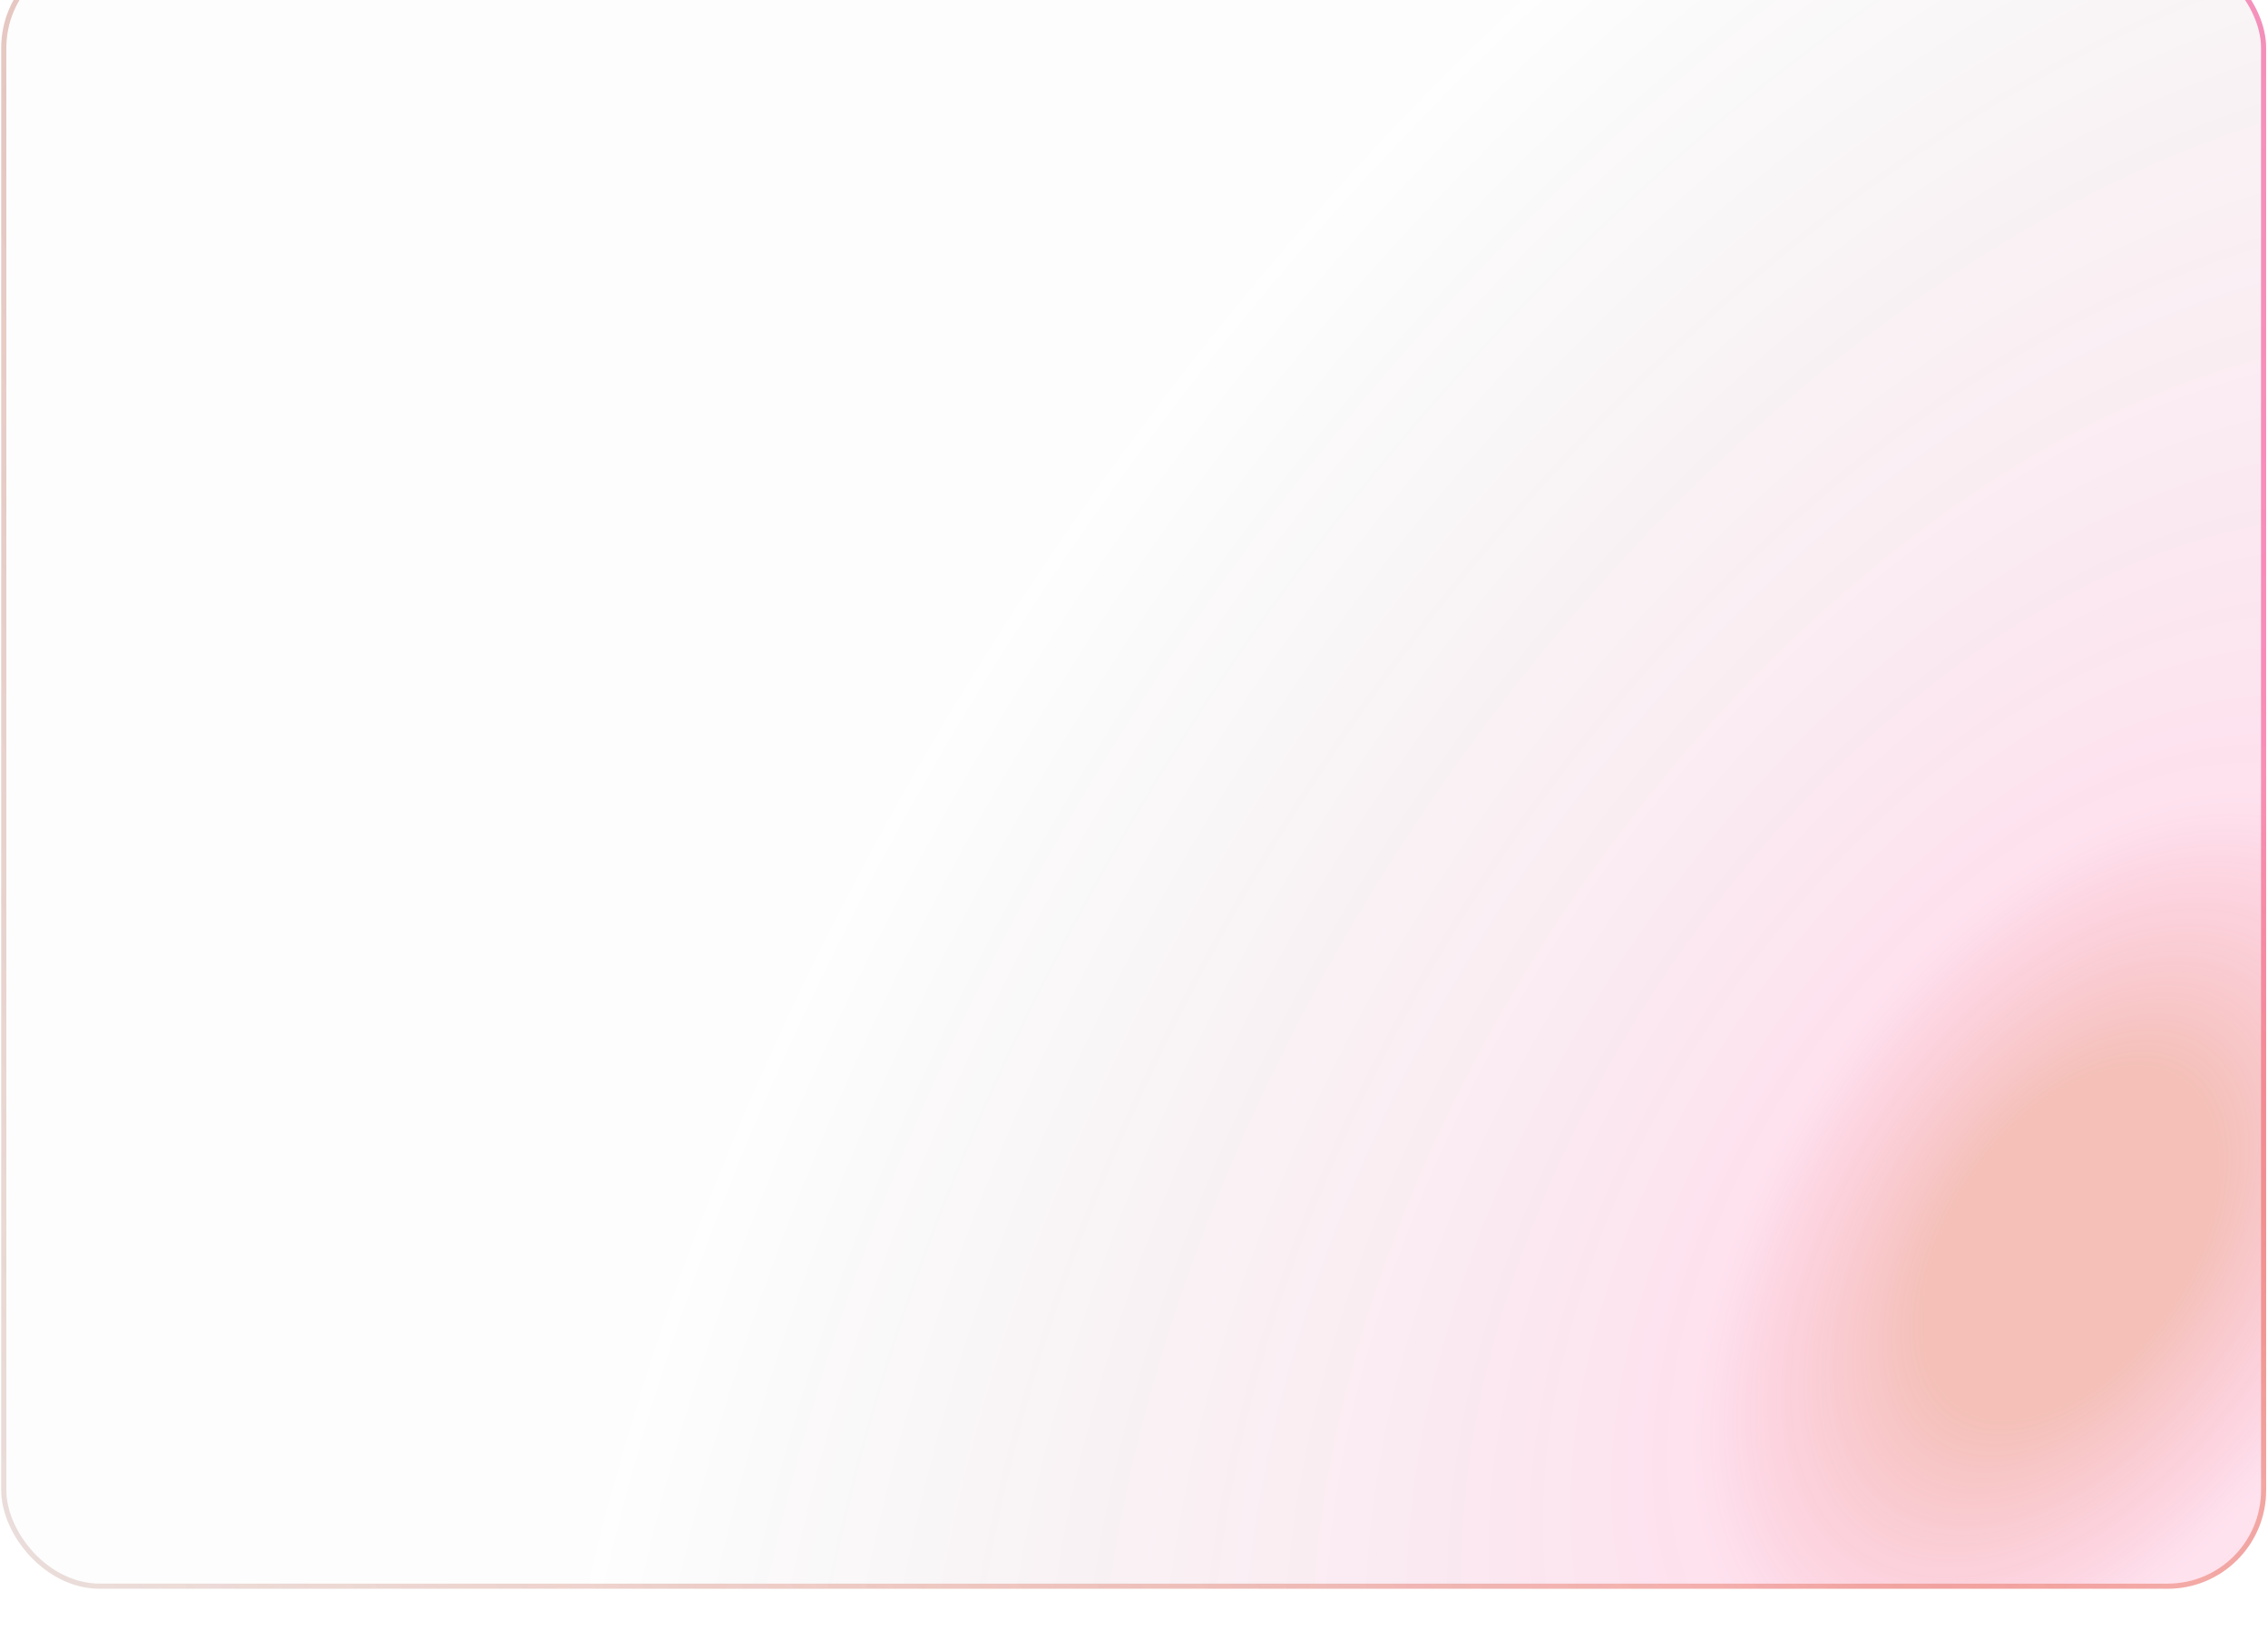 <svg width="737" height="533" viewBox="0 0 737 533" fill="none" xmlns="http://www.w3.org/2000/svg">
<g opacity="0.97" filter="url(#filter0_i_618_453)">
<rect x="0.4" y="0.2" width="736" height="532.8" rx="32" fill="white" fill-opacity="0.01"/>
<rect x="0.4" y="0.2" width="736" height="532.8" rx="32" fill="url(#paint0_radial_618_453)" fill-opacity="0.4"/>
<rect x="1.233" y="1.033" width="734.334" height="531.134" rx="31.167" stroke="url(#paint1_linear_618_453)" stroke-width="1.666"/>
<rect x="1.233" y="1.033" width="734.334" height="531.134" rx="31.167" stroke="url(#paint2_radial_618_453)" stroke-opacity="0.4" stroke-width="1.666"/>
</g>
<defs>
<filter id="filter0_i_618_453" x="0.4" y="-16.458" width="736" height="549.458" filterUnits="userSpaceOnUse" color-interpolation-filters="sRGB">
<feFlood flood-opacity="0" result="BackgroundImageFix"/>
<feBlend mode="normal" in="SourceGraphic" in2="BackgroundImageFix" result="shape"/>
<feColorMatrix in="SourceAlpha" type="matrix" values="0 0 0 0 0 0 0 0 0 0 0 0 0 0 0 0 0 0 127 0" result="hardAlpha"/>
<feOffset dy="-16.659"/>
<feGaussianBlur stdDeviation="8.329"/>
<feComposite in2="hardAlpha" operator="arithmetic" k2="-1" k3="1"/>
<feColorMatrix type="matrix" values="0 0 0 0 0.867 0 0 0 0 0.208 0 0 0 0 0.106 0 0 0 0.06 0"/>
<feBlend mode="normal" in2="shape" result="effect1_innerShadow_618_453"/>
</filter>
<radialGradient id="paint0_radial_618_453" cx="0" cy="0" r="1" gradientUnits="userSpaceOnUse" gradientTransform="translate(673.447 423.999) rotate(-145.898) scale(403.091 669.612)">
<stop offset="0.096" stop-color="#DD351B" stop-opacity="0.8"/>
<stop offset="0.242" stop-color="#F80068" stop-opacity="0.3"/>
<stop offset="1" stop-color="#3D3D3D" stop-opacity="0.02"/>
</radialGradient>
<linearGradient id="paint1_linear_618_453" x1="753.42" y1="559.685" x2="-100.195" y2="108.854" gradientUnits="userSpaceOnUse">
<stop offset="0.06" stop-color="white" stop-opacity="0.22"/>
<stop offset="0.98" stop-color="#4F4638" stop-opacity="0.16"/>
</linearGradient>
<radialGradient id="paint2_radial_618_453" cx="0" cy="0" r="1" gradientUnits="userSpaceOnUse" gradientTransform="translate(736.4 0.2) rotate(156.955) scale(1045.01 1710.14)">
<stop offset="0.147" stop-color="#F80068"/>
<stop offset="0.292" stop-color="#DD351B"/>
<stop offset="0.857" stop-color="#FF4528" stop-opacity="0.137"/>
</radialGradient>
</defs>
</svg>
